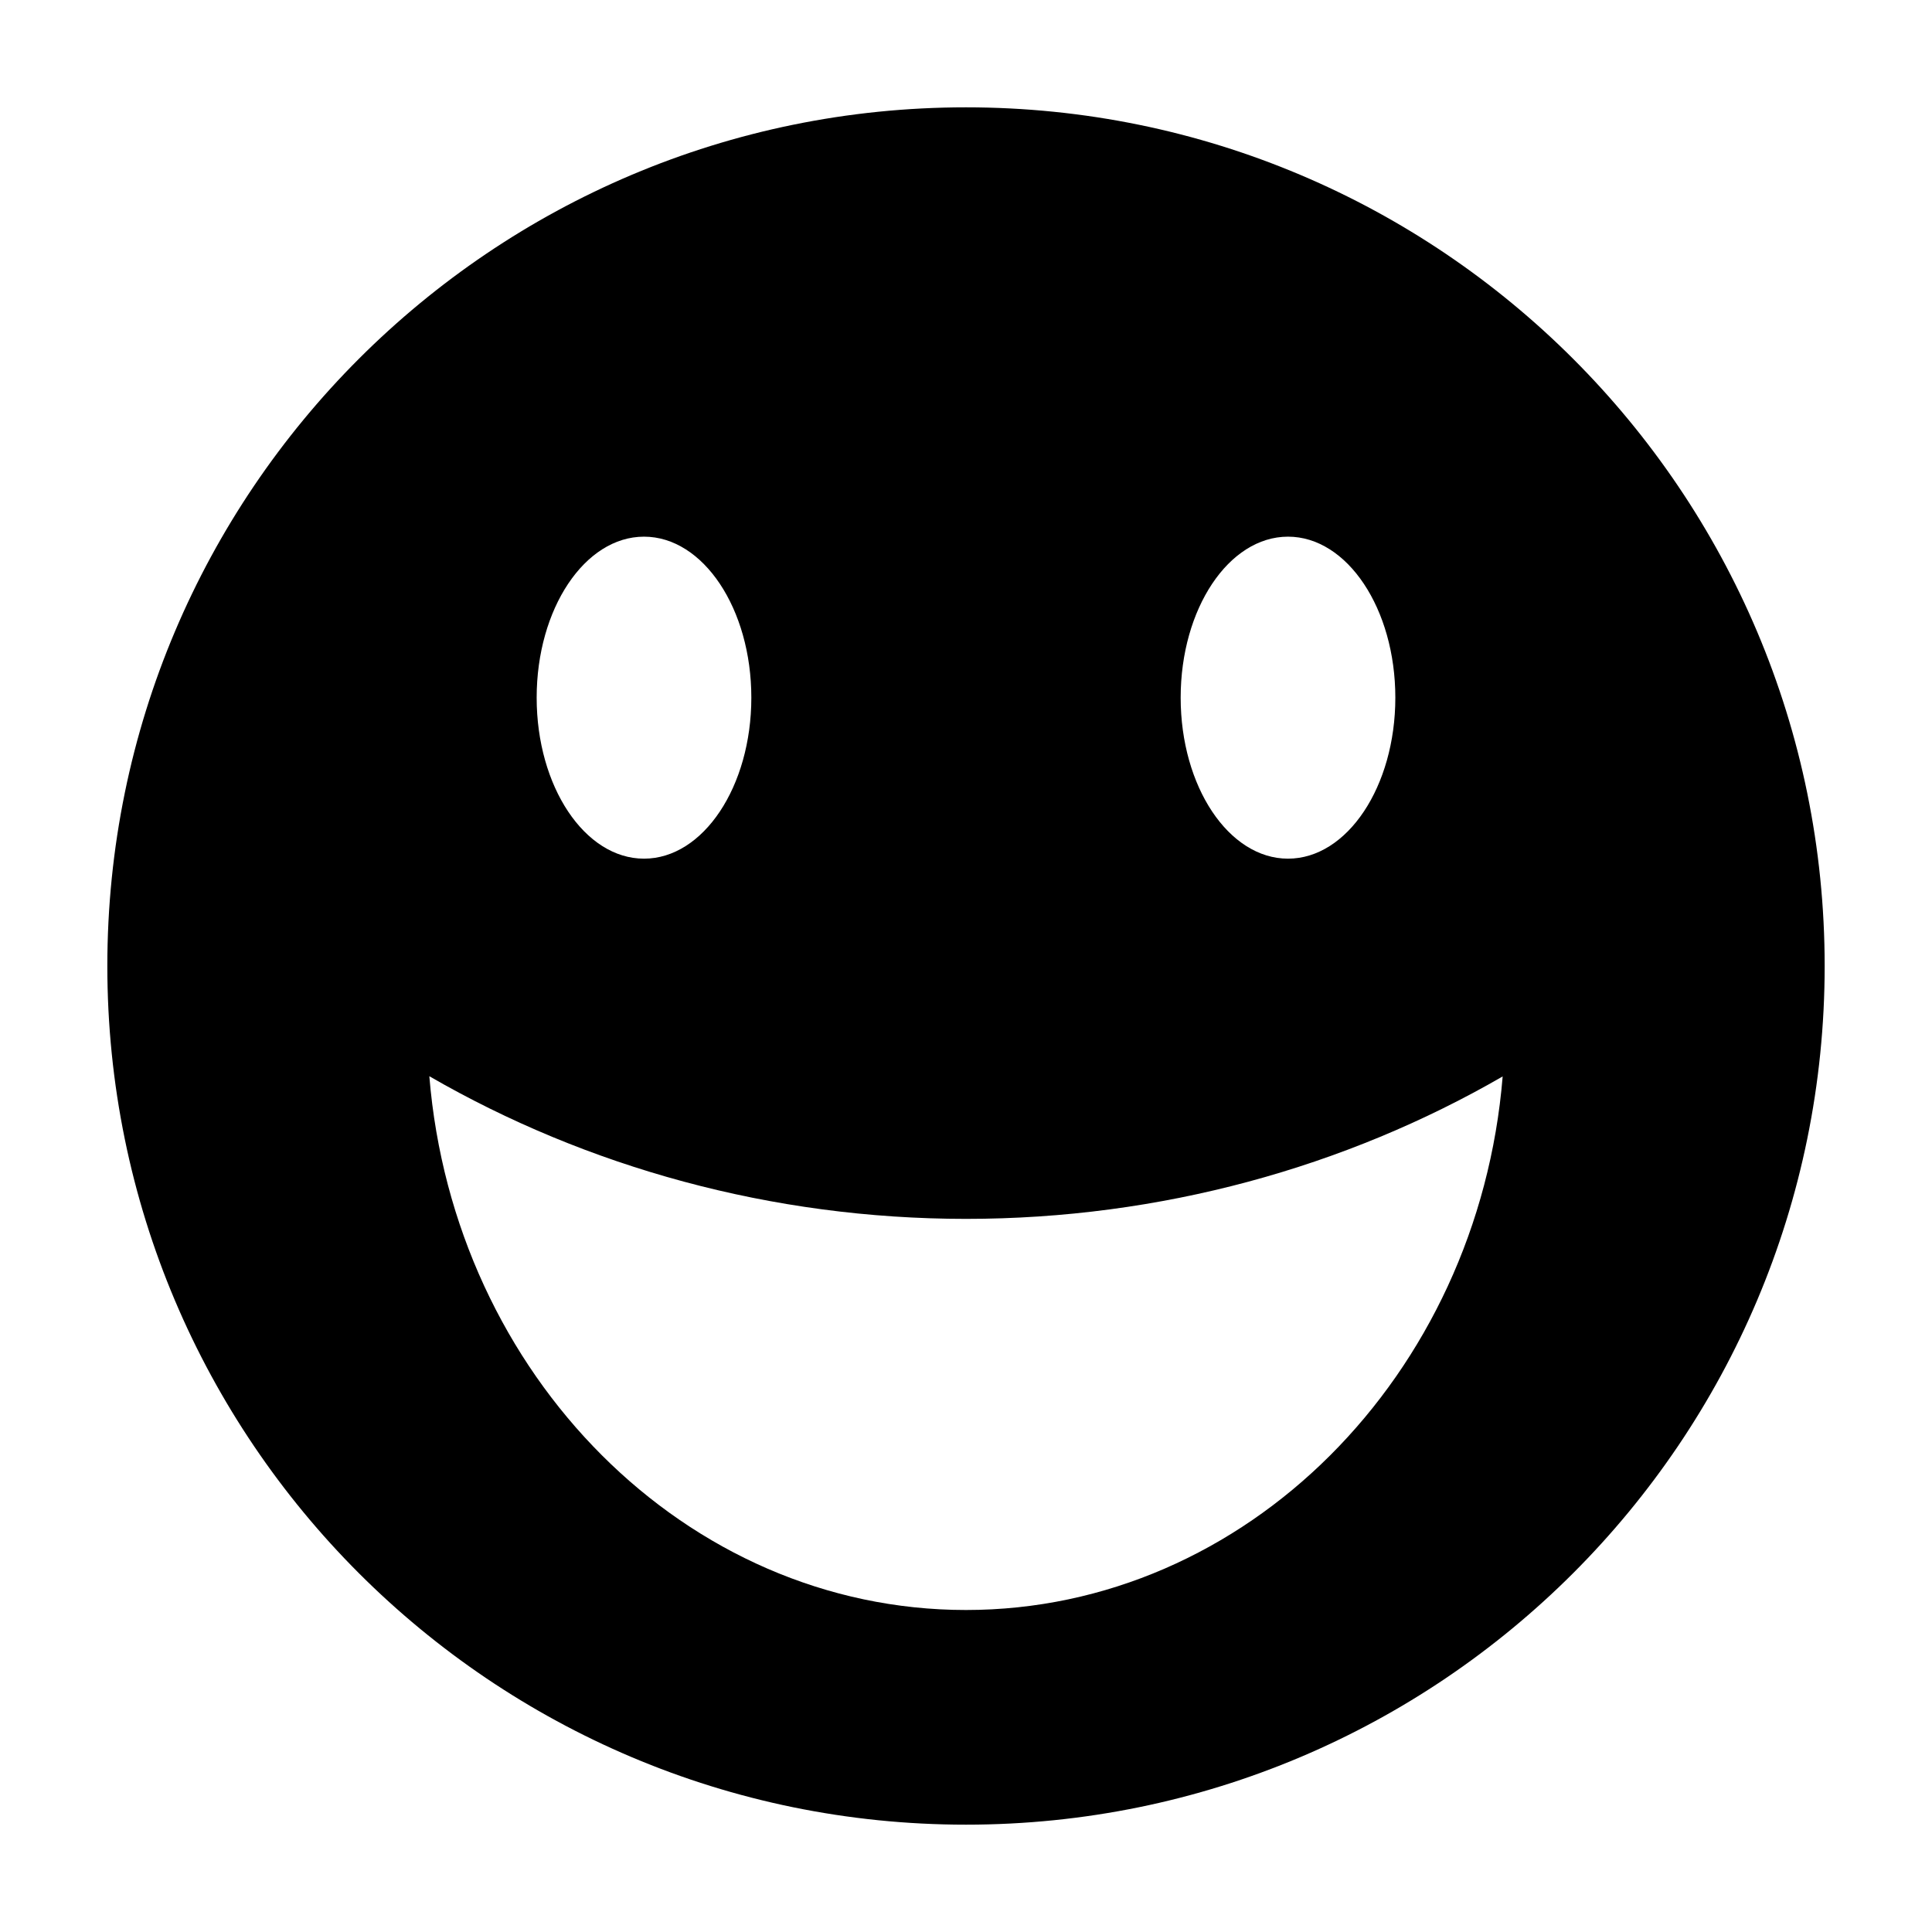<?xml version="1.0" encoding="utf-8"?>
<!-- Generated by IcoMoon.io -->
<!DOCTYPE svg PUBLIC "-//W3C//DTD SVG 1.1//EN" "http://www.w3.org/Graphics/SVG/1.1/DTD/svg11.dtd">
<svg version="1.1" xmlns="http://www.w3.org/2000/svg" xmlns:xlink="http://www.w3.org/1999/xlink" width="16" height="16" viewBox="-1 -1 18 18">
<path d="M8 0c-4.418 0-8 3.582-8 8s3.582 8 8 8 8-3.582 8-8-3.582-8-8-8zM11 4c0.552 0 1 0.672 1 1.5s-0.448 1.5-1 1.5-1-0.672-1-1.5 0.448-1.5 1-1.5zM5 4c0.552 0 1 0.672 1 1.5s-0.448 1.5-1 1.5-1-0.672-1-1.5 0.448-1.5 1-1.5zM8 14c-2.607 0-4.772-2.186-5-4.973 1.465 0.846 3.188 1.329 5 1.329s3.535-0.481 5-1.327c-0.228 2.788-2.393 4.971-5 4.971z"></path>
</svg>
